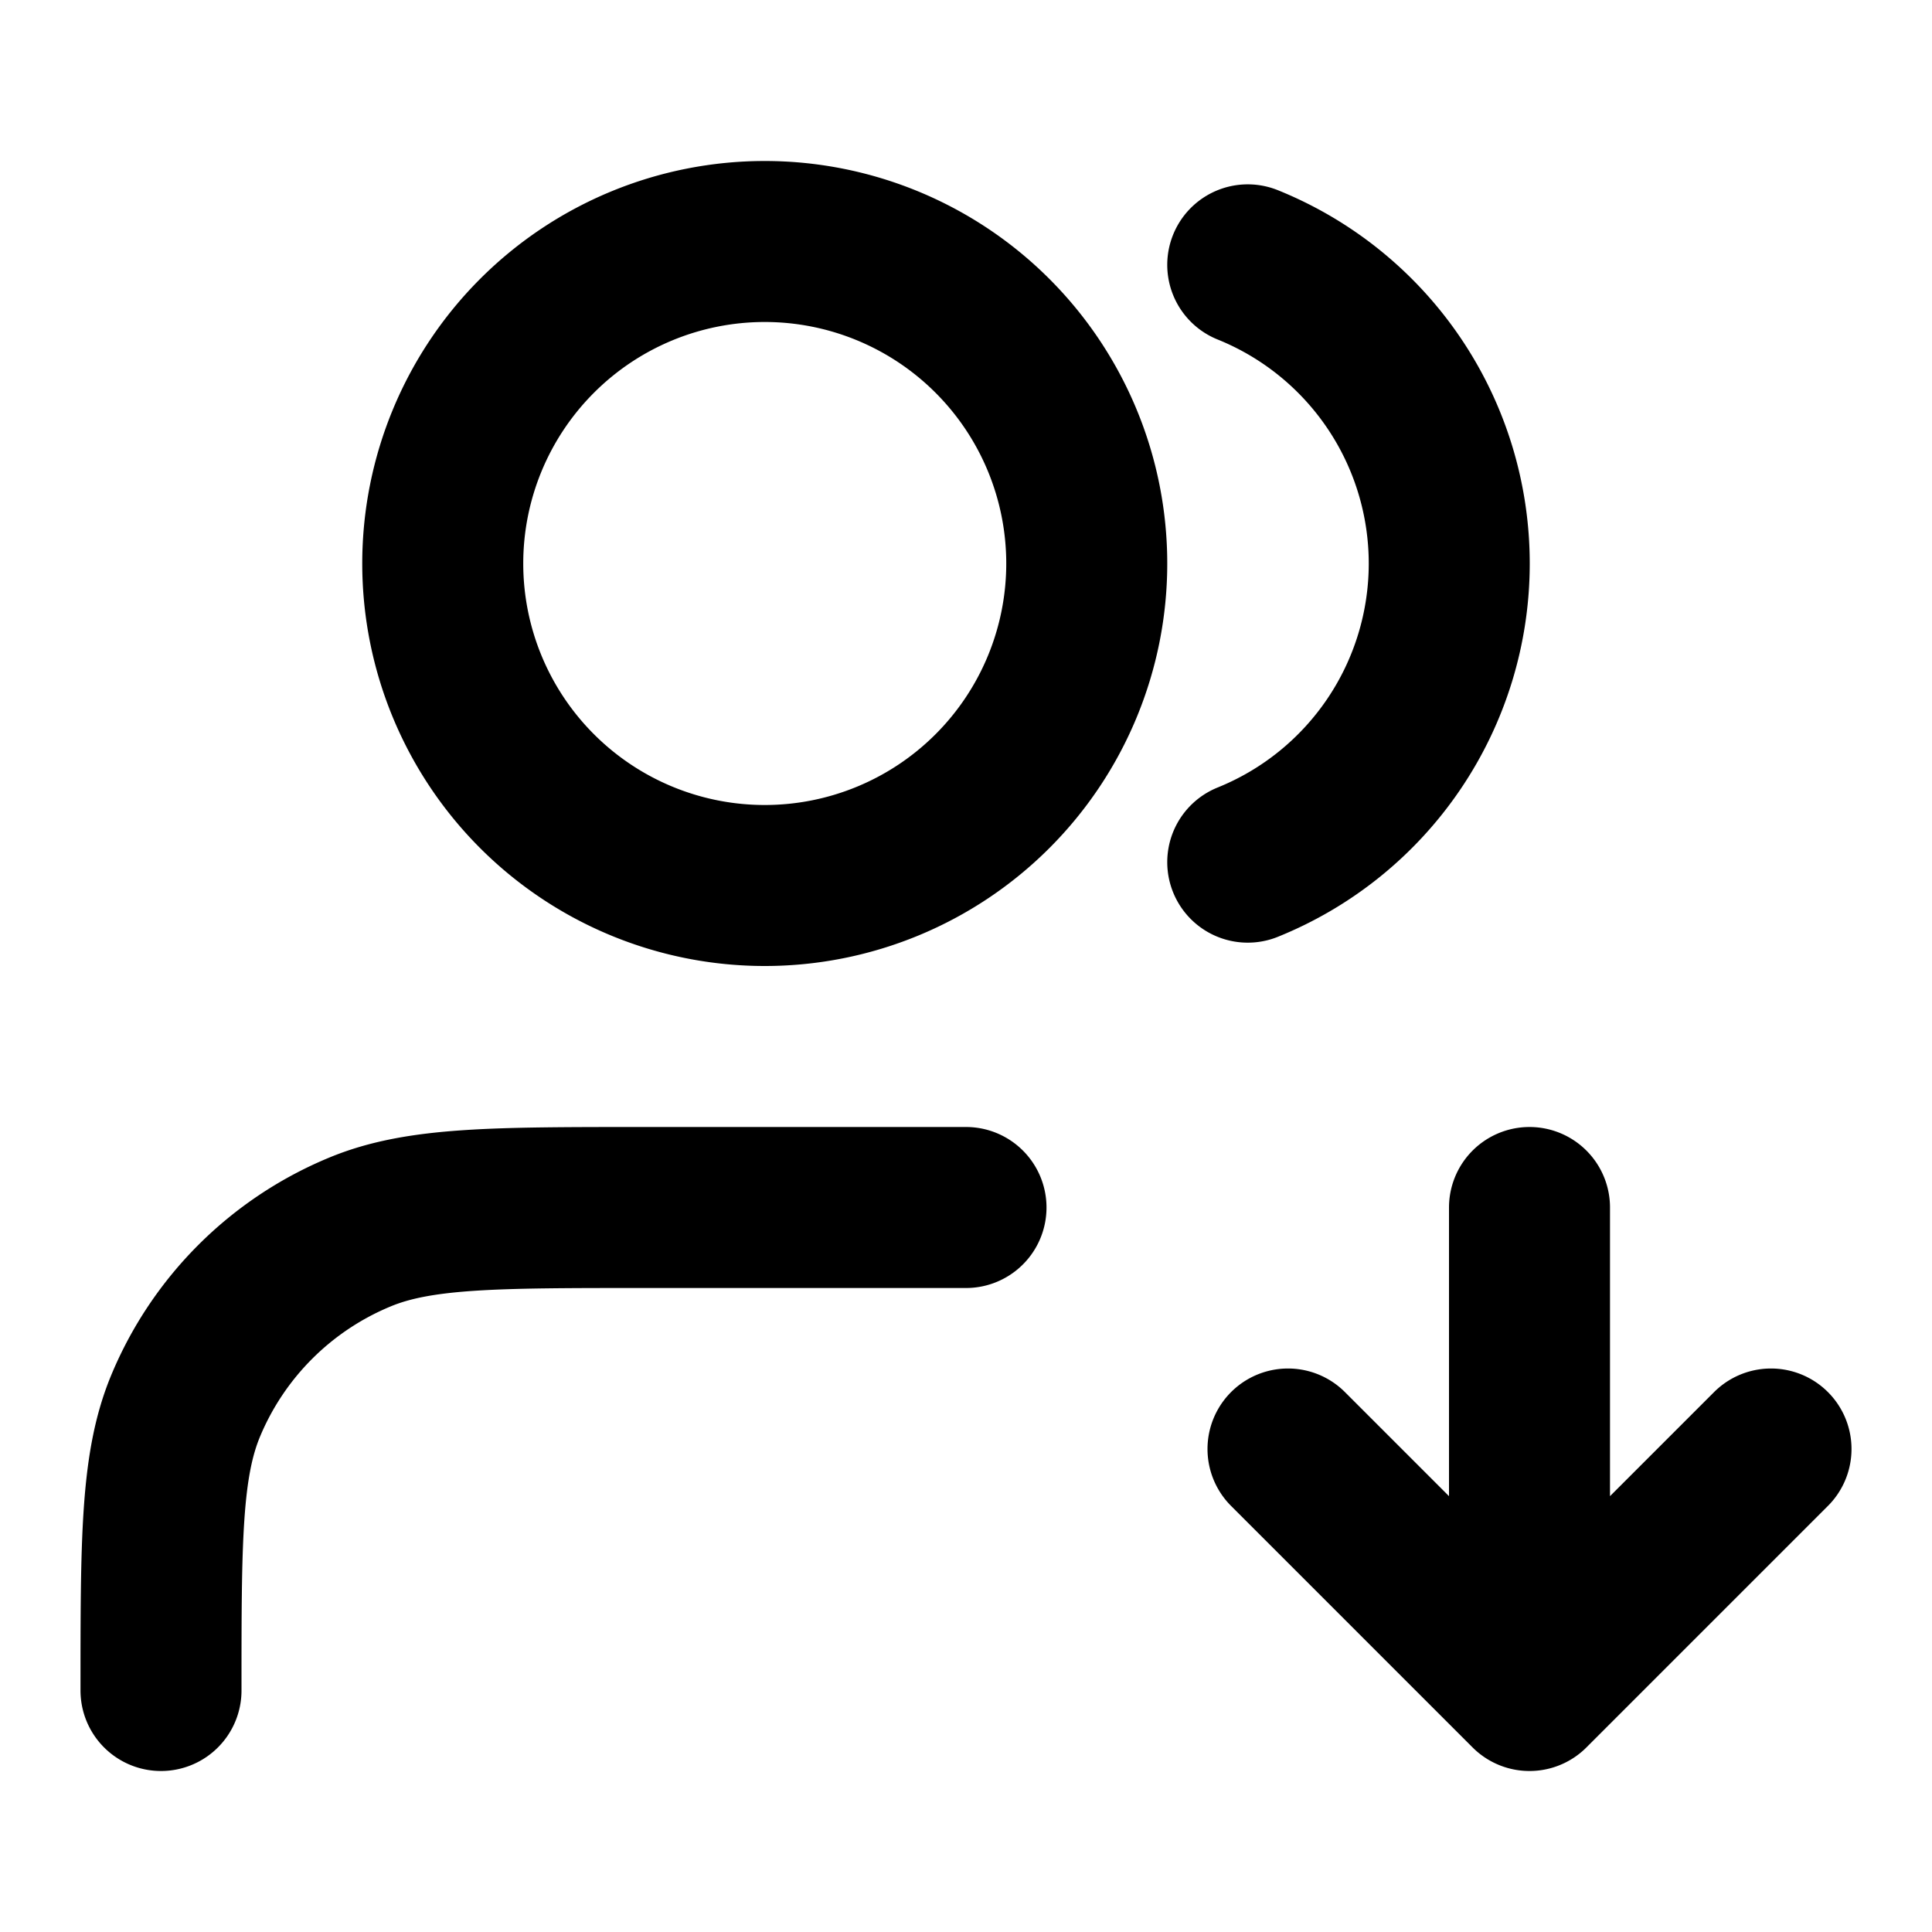 <svg width="24" height="24" viewBox="0 0 24 24" fill="none" xmlns="http://www.w3.org/2000/svg"><path d="m16 18 3 3m0 0 3-3m-3 3v-6M15.5 3.29a4.001 4.001 0 0 1 0 7.42M12 15H8c-1.864 0-2.796 0-3.53.305a4 4 0 0 0-2.166 2.164C2 18.204 2 19.136 2 21M13.5 7a4 4 0 1 1-8 0 4 4 0 0 1 8 0Z" stroke="currentColor" stroke-width="2" stroke-linecap="round" stroke-linejoin="round"/></svg>